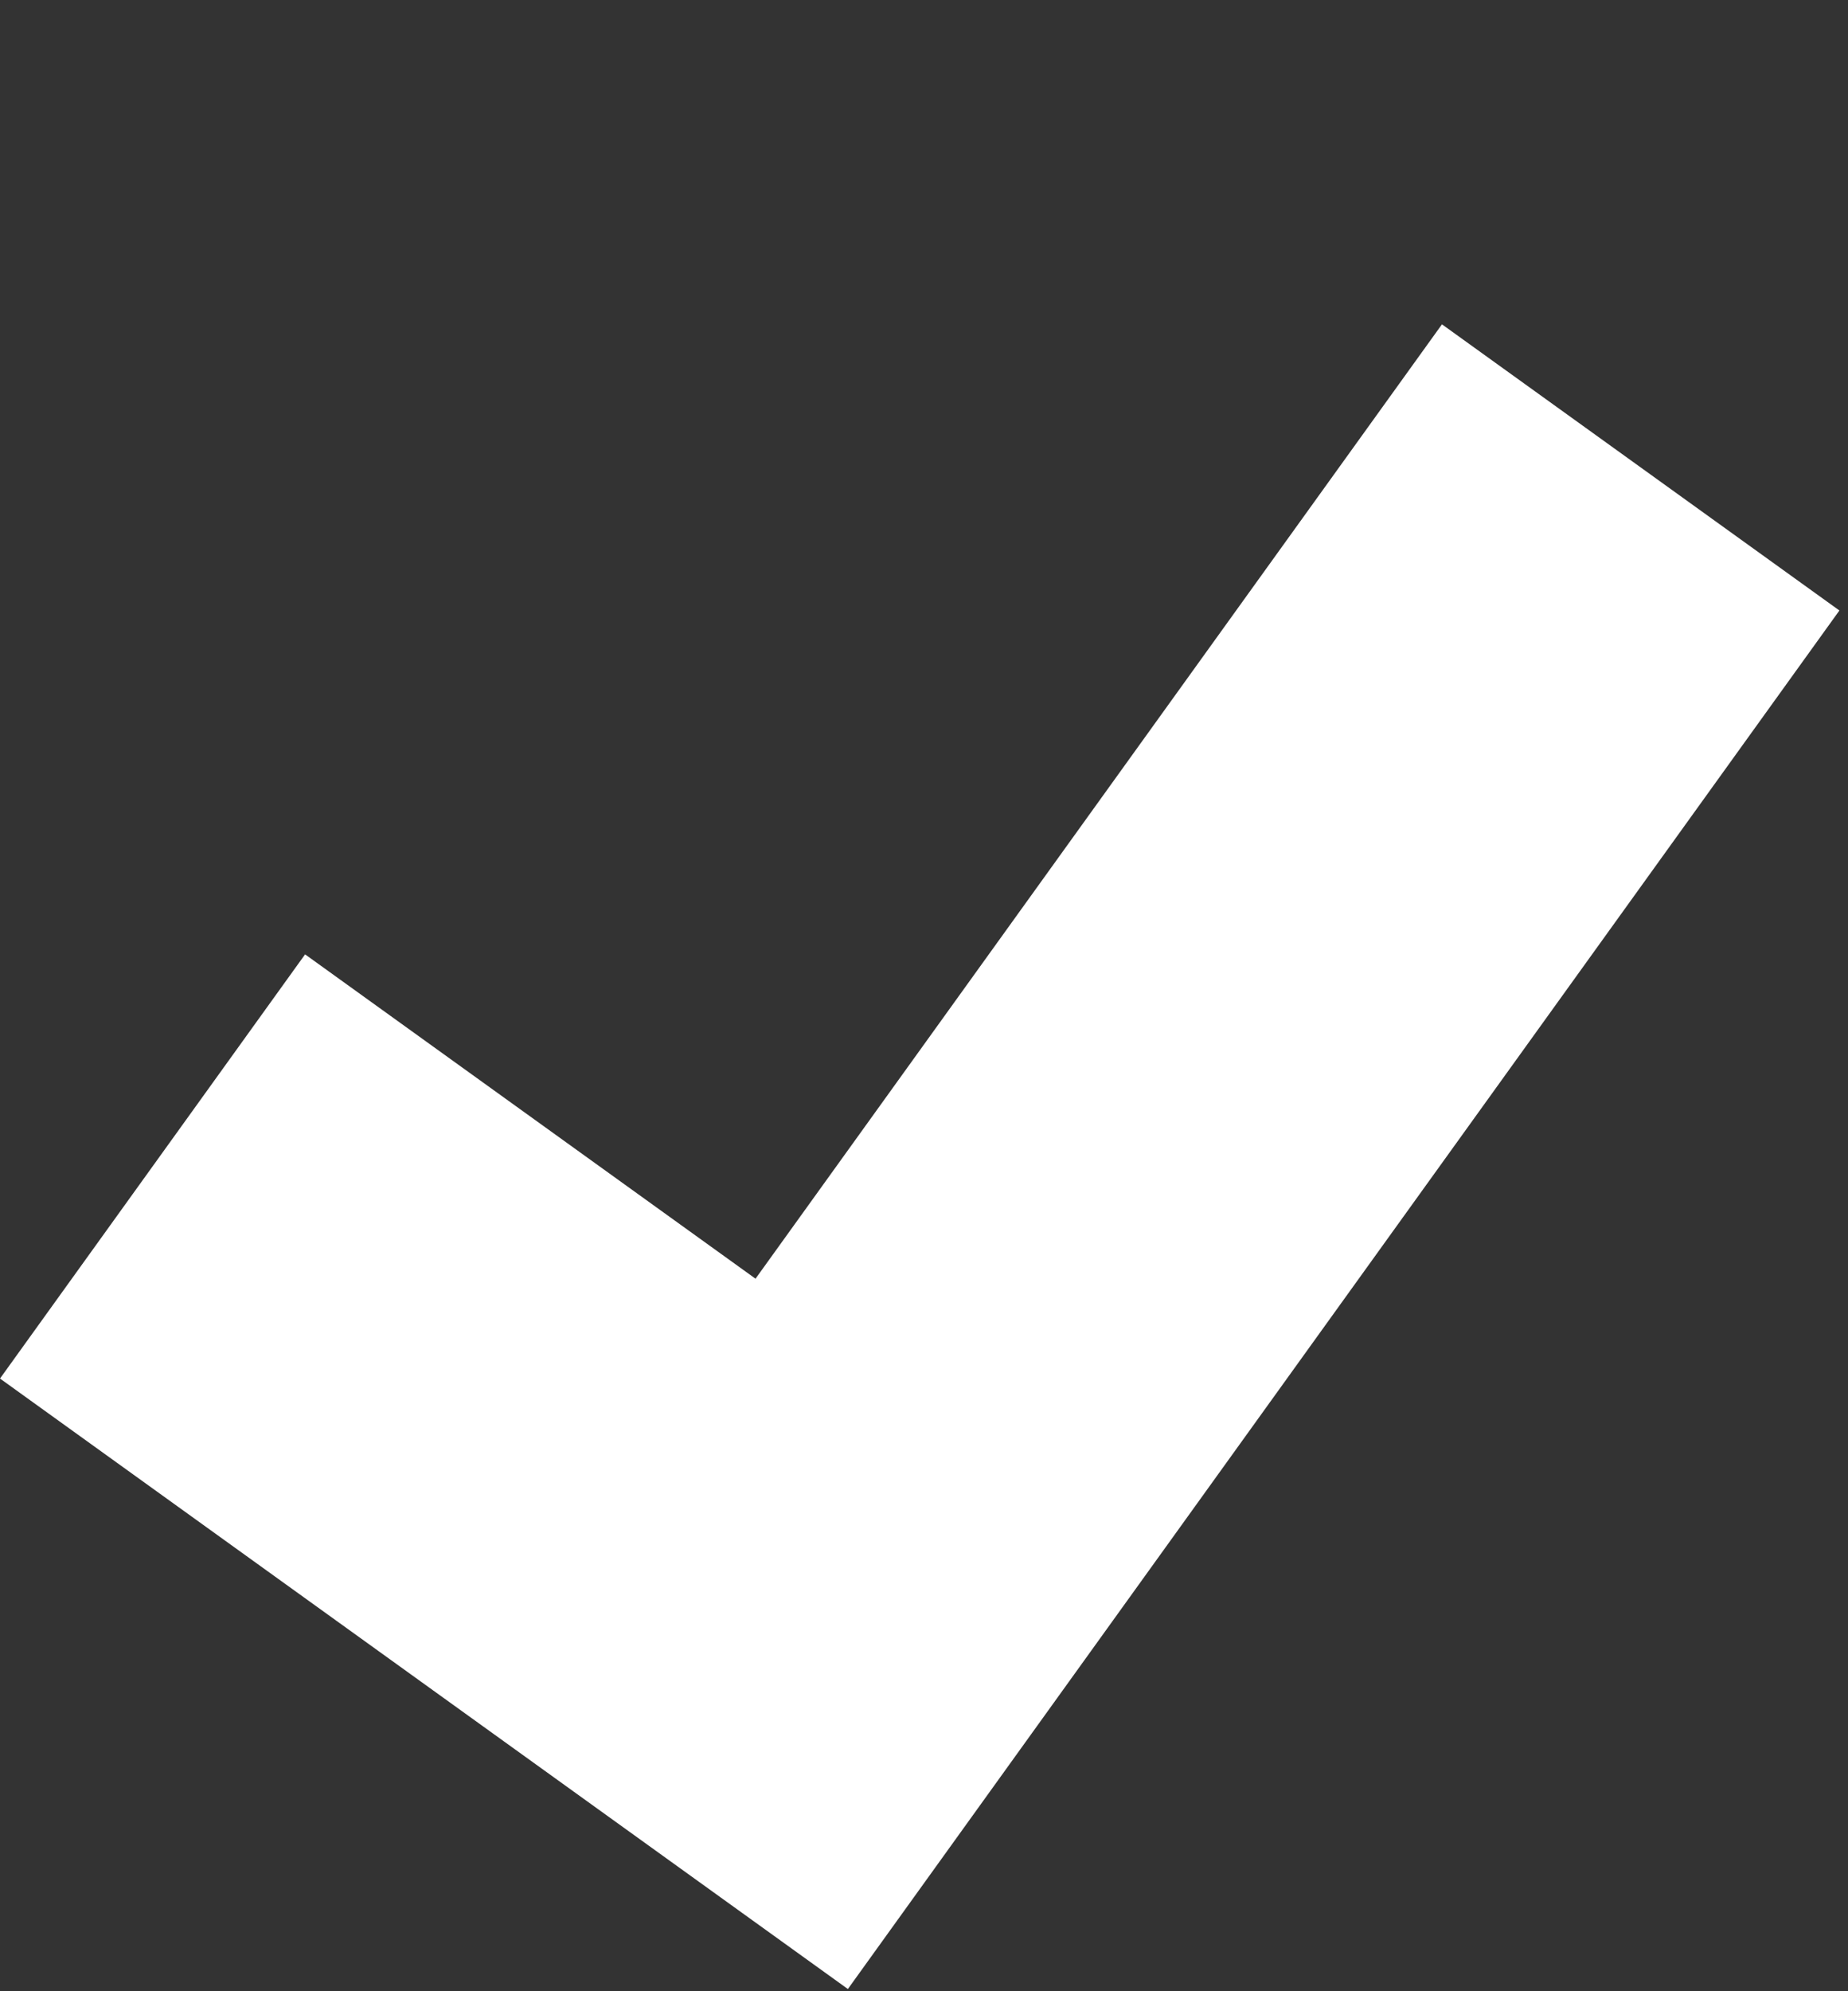 <svg width="78" height="84" viewBox="0 0 78 84" fill="none" xmlns="http://www.w3.org/2000/svg">
<rect x="0" y="0" width="78" height="84" fill="#333333" stroke="none"/>
<path d="M35.787 83.907L77.637 25.754L60.862 13.682L31.889 53.942L12.877 40.26L2.35466e-06 58.154L35.787 83.907Z" fill="white"/>
</svg>
